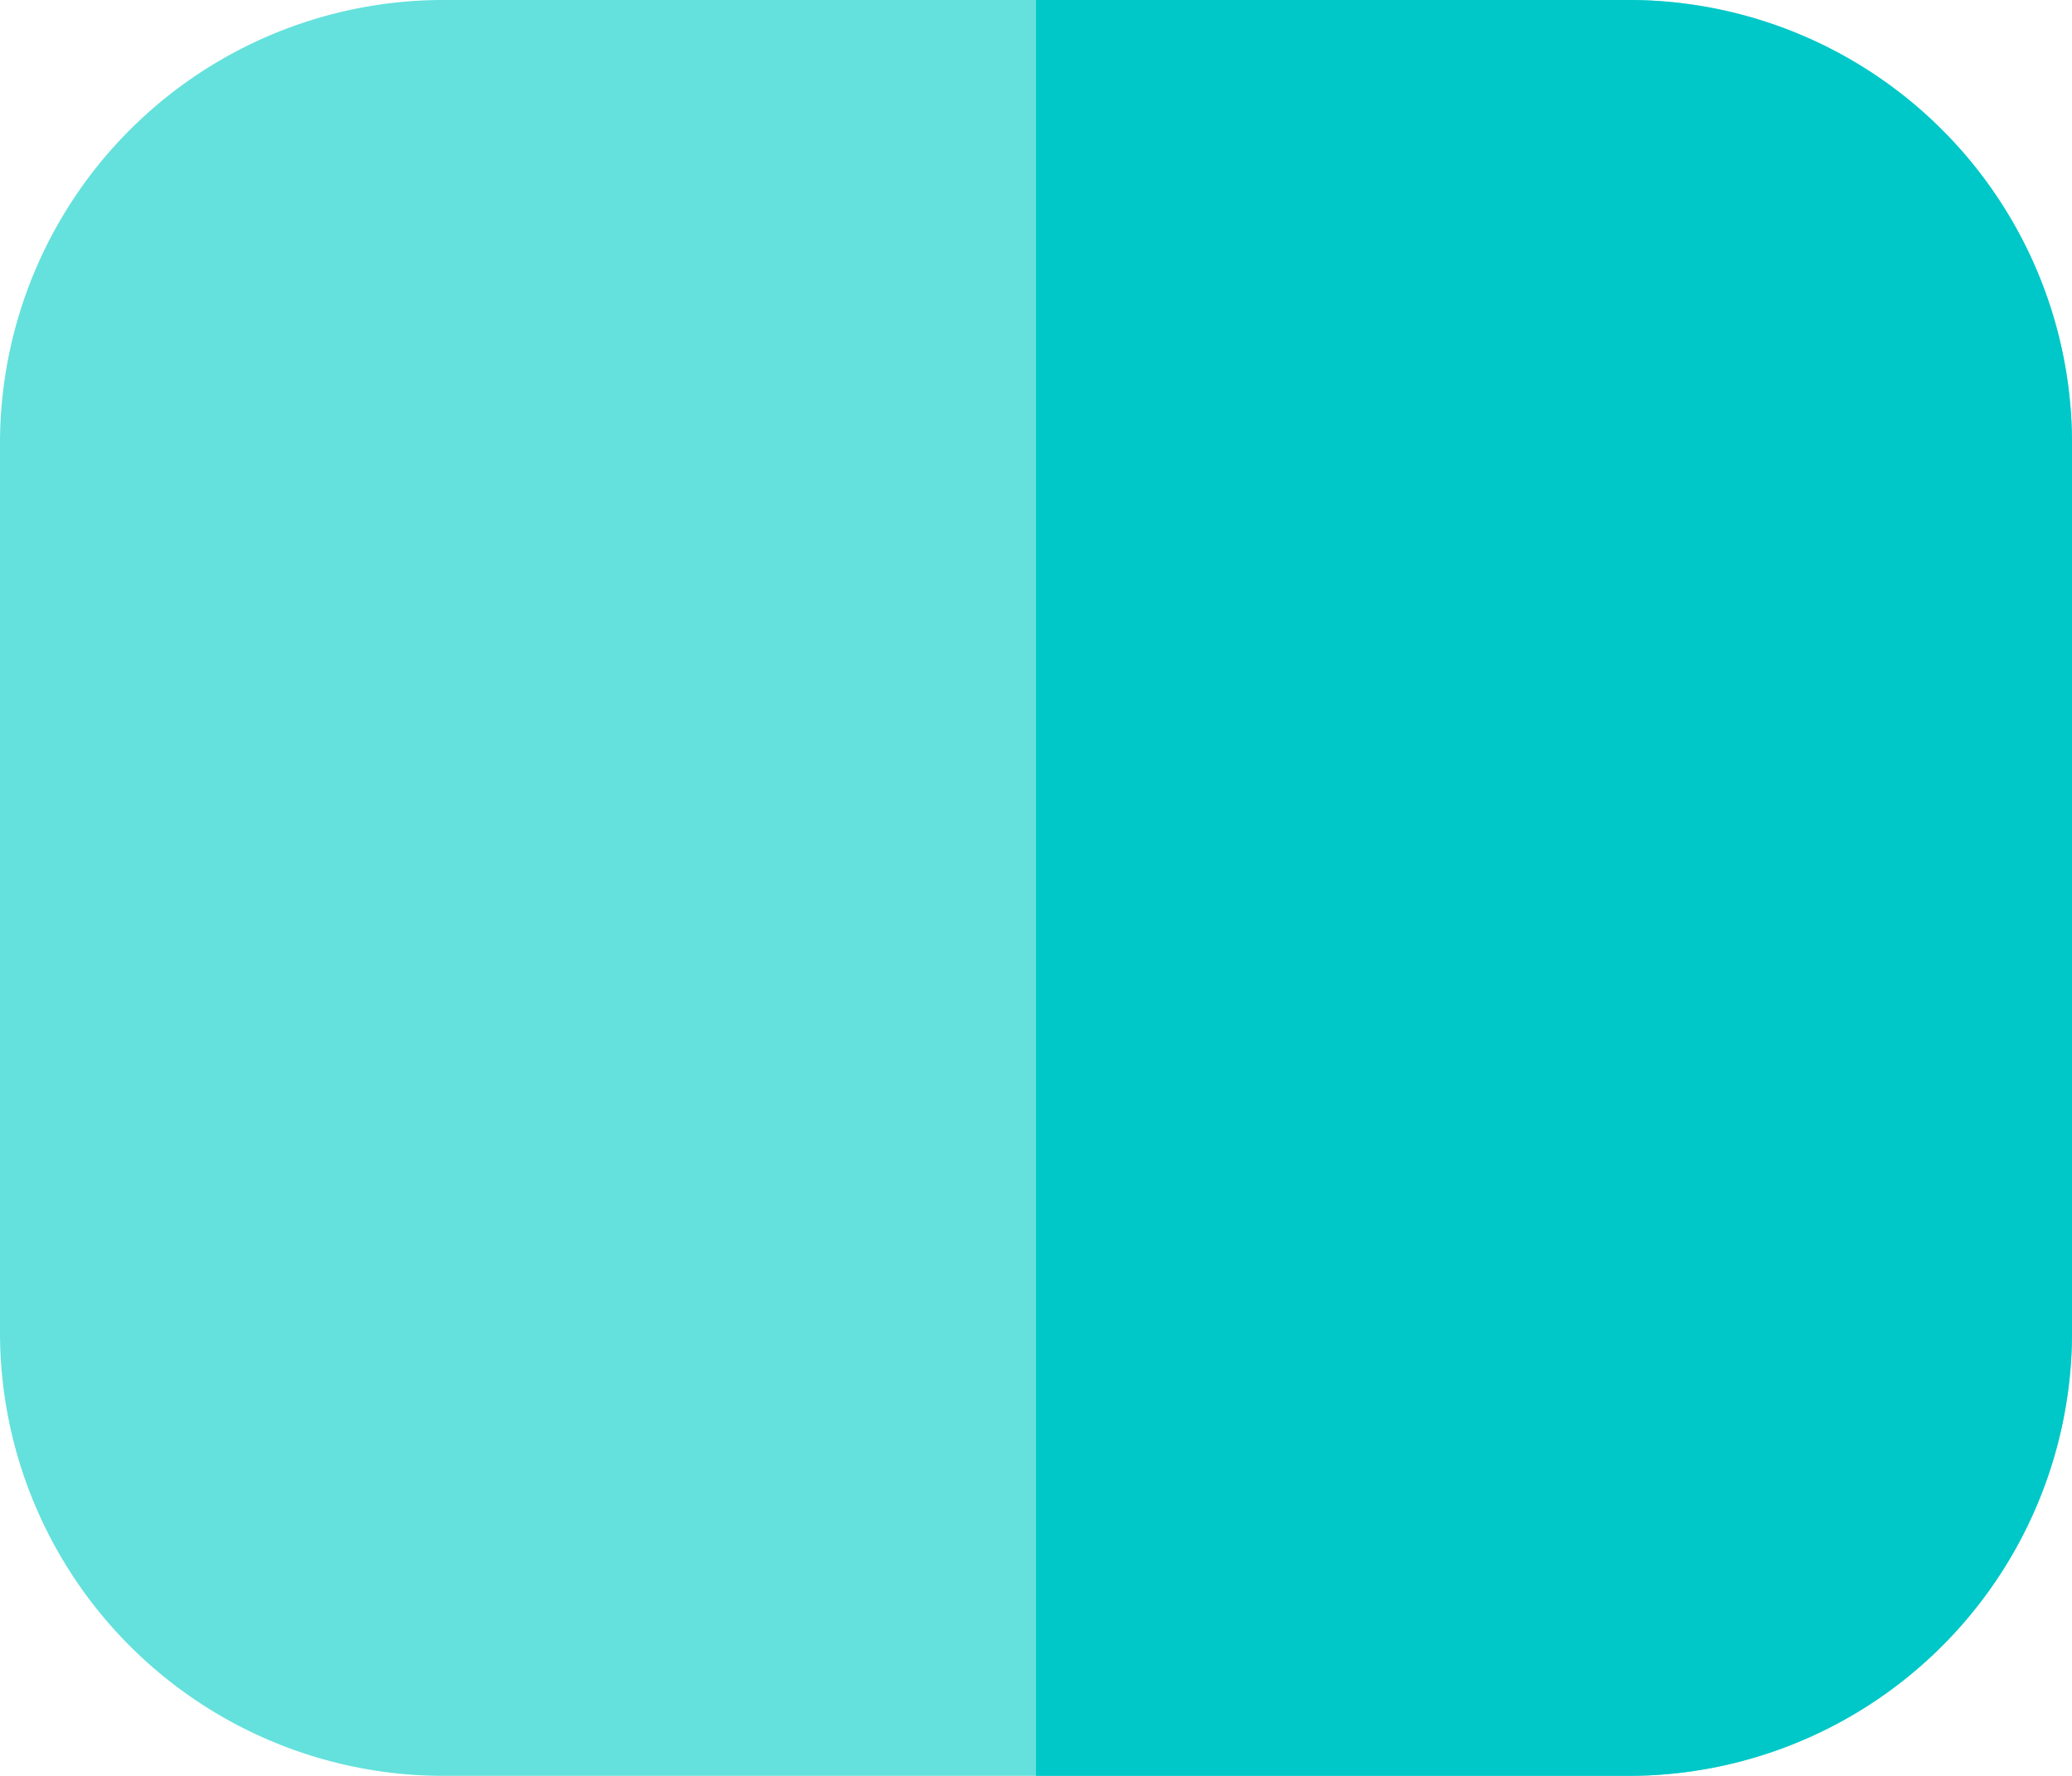 <svg id="Layer_1" data-name="Layer 1" xmlns="http://www.w3.org/2000/svg" viewBox="0 0 200.05 171.472">
  <defs>
    <style>
      .cls-1 {
        fill: #64e1dc;
      }

      .cls-2 {
        fill: #00c8c8;
      }
    </style>
  </defs>
  <title>a5c6782d-63d3-405f-a78d-ae39dd0e696e</title>
  <path class="cls-1" d="M157.182,0H42.868A42.808,42.808,0,0,0,0,42.868V128.6a42.81,42.81,0,0,0,42.868,42.868H157.182A42.81,42.81,0,0,0,200.05,128.6V42.868A42.808,42.808,0,0,0,157.182,0Z"/>
  <path class="cls-2" d="M200.05,42.868V128.6a42.81,42.81,0,0,1-42.868,42.868H100.025V0h57.157A42.808,42.808,0,0,1,200.05,42.868Z"/>
</svg>
